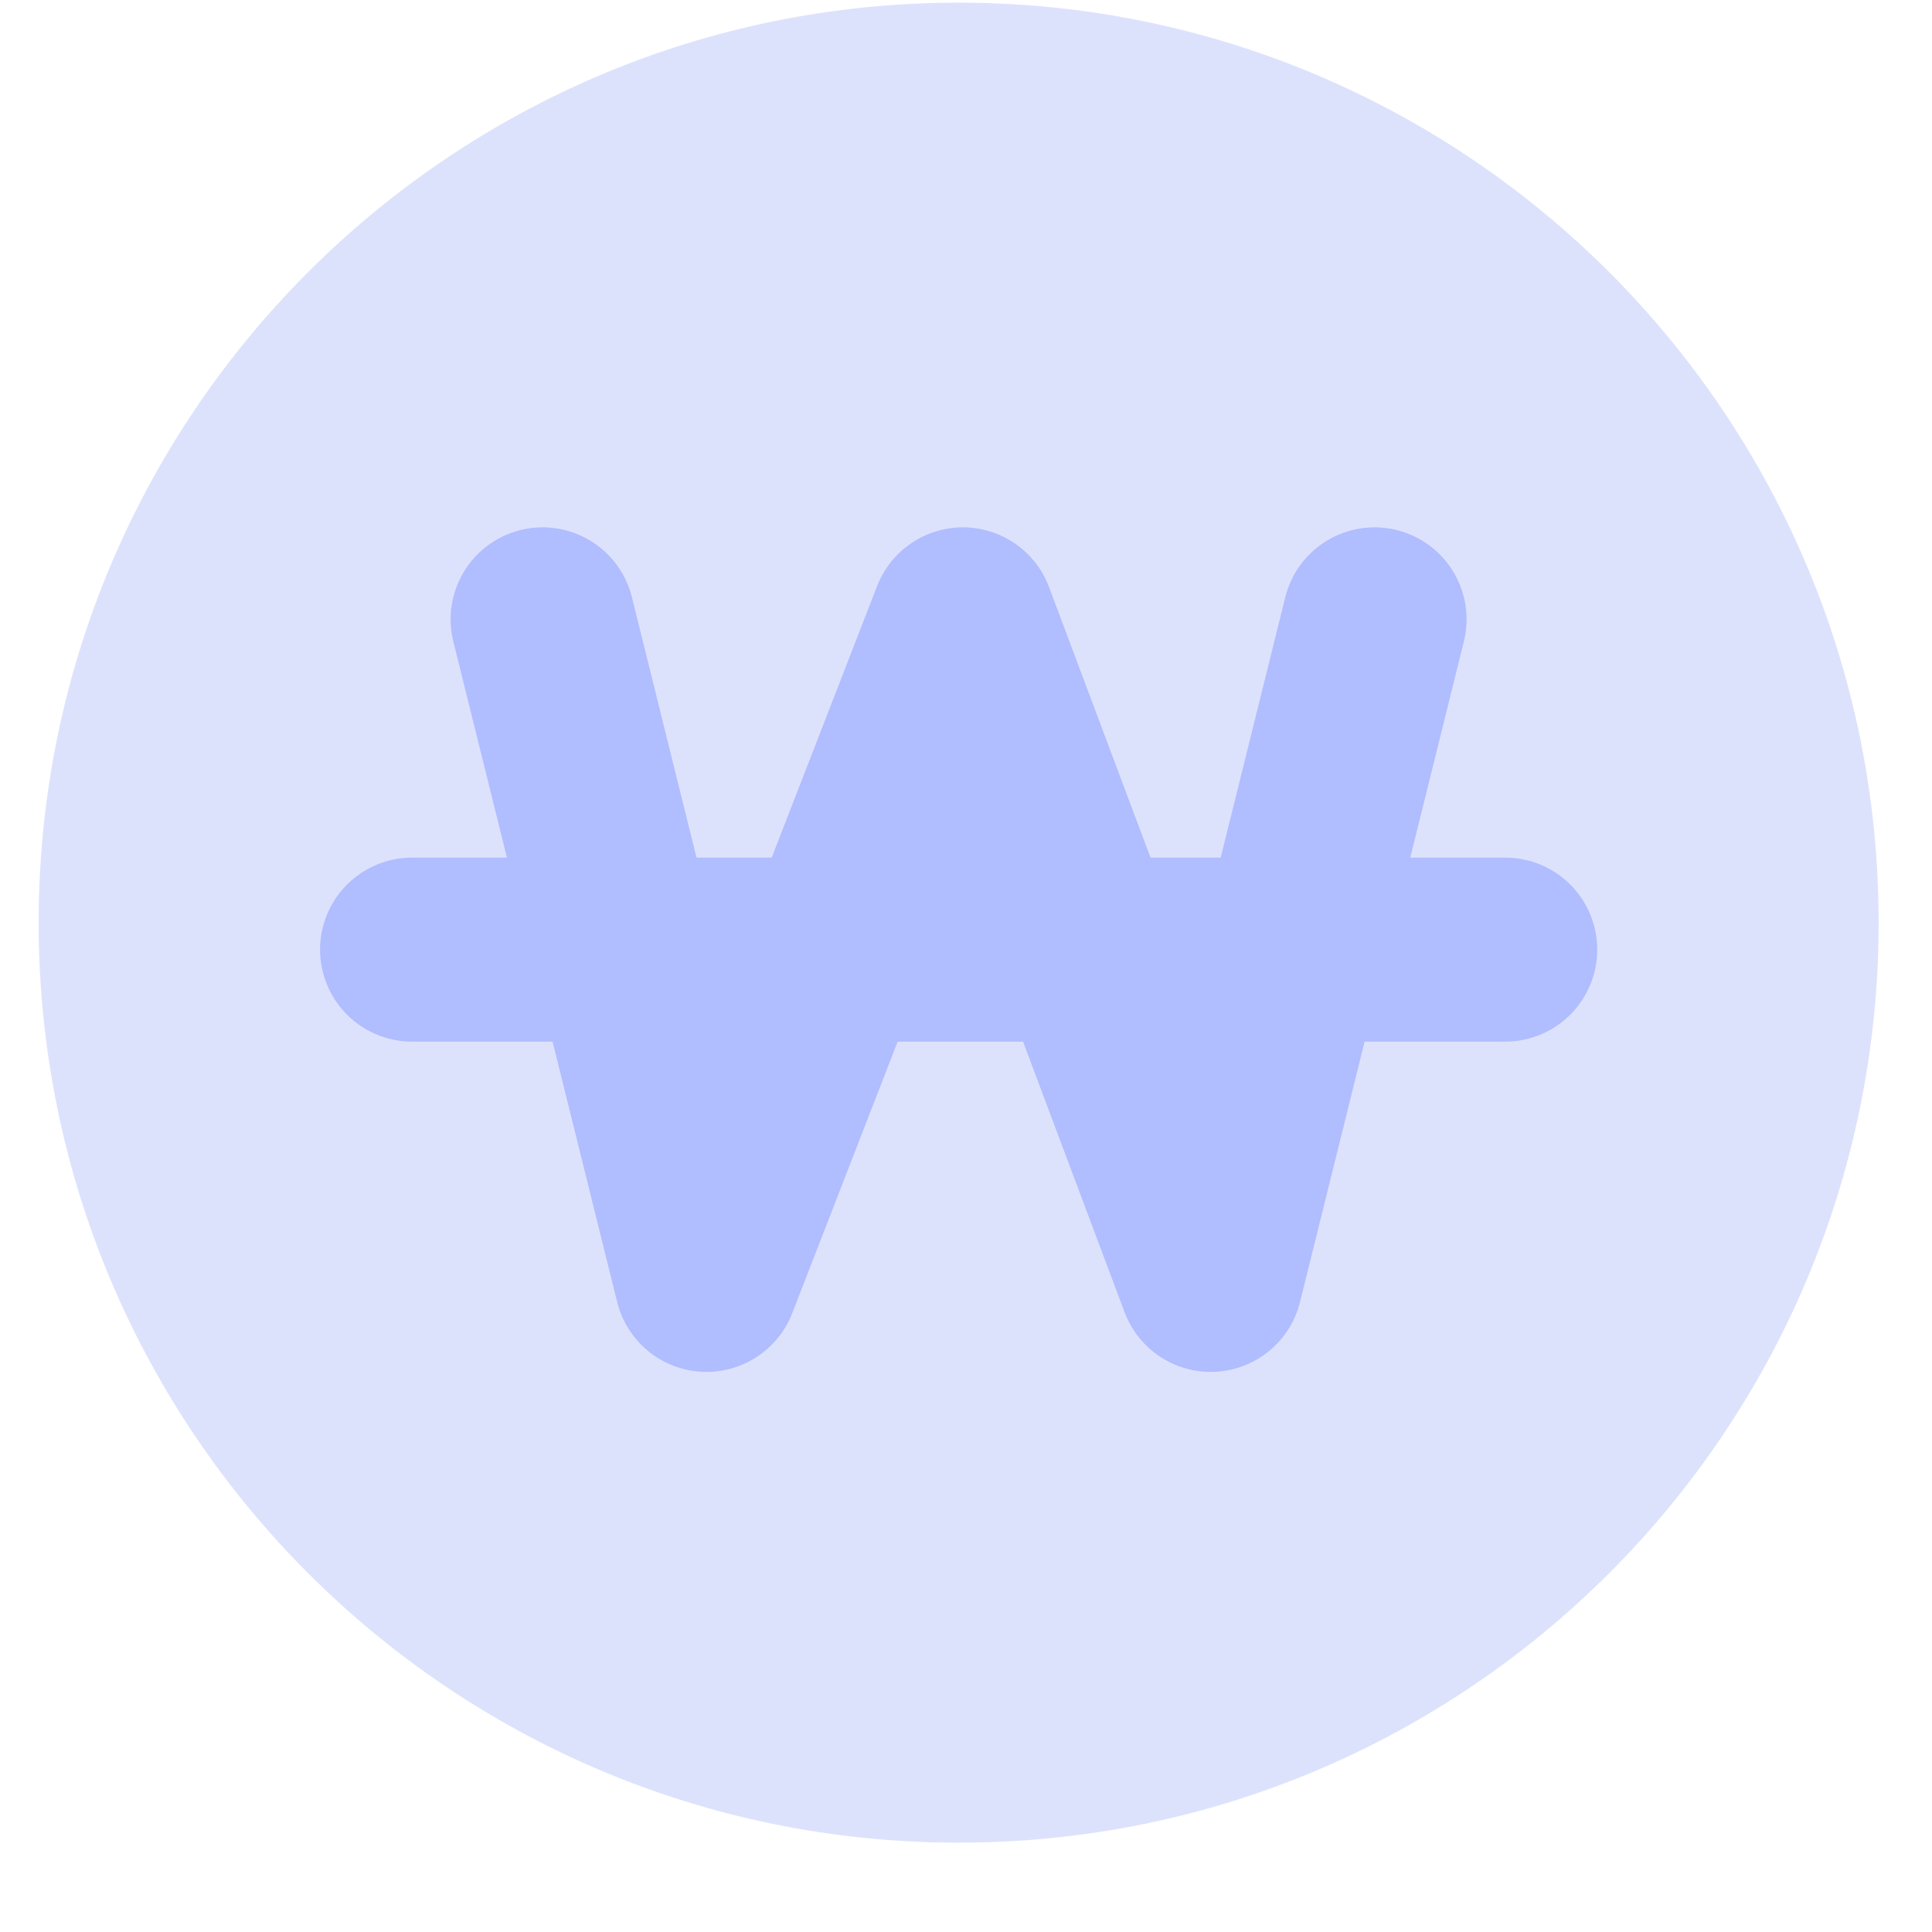 <svg width="21" height="21" viewBox="0 0 21 21" fill="none" xmlns="http://www.w3.org/2000/svg">
<path d="M10.42 20.029C15.943 20.029 20.42 15.552 20.42 10.029C20.42 4.506 15.943 0.029 10.42 0.029C4.897 0.029 0.42 4.506 0.42 10.029C0.42 15.552 4.897 20.029 10.42 20.029Z" fill="#DDE2FC"/>
<path d="M5.898 6.732L7.679 13.912L10.466 6.732L13.16 13.912L14.941 6.732" stroke="#B0BDFF" stroke-width="2" stroke-linecap="round" stroke-linejoin="round"/>
<path d="M4.479 10.322H16.361" stroke="#B0BDFF" stroke-width="2" stroke-linecap="round" stroke-linejoin="round"/>
</svg>
